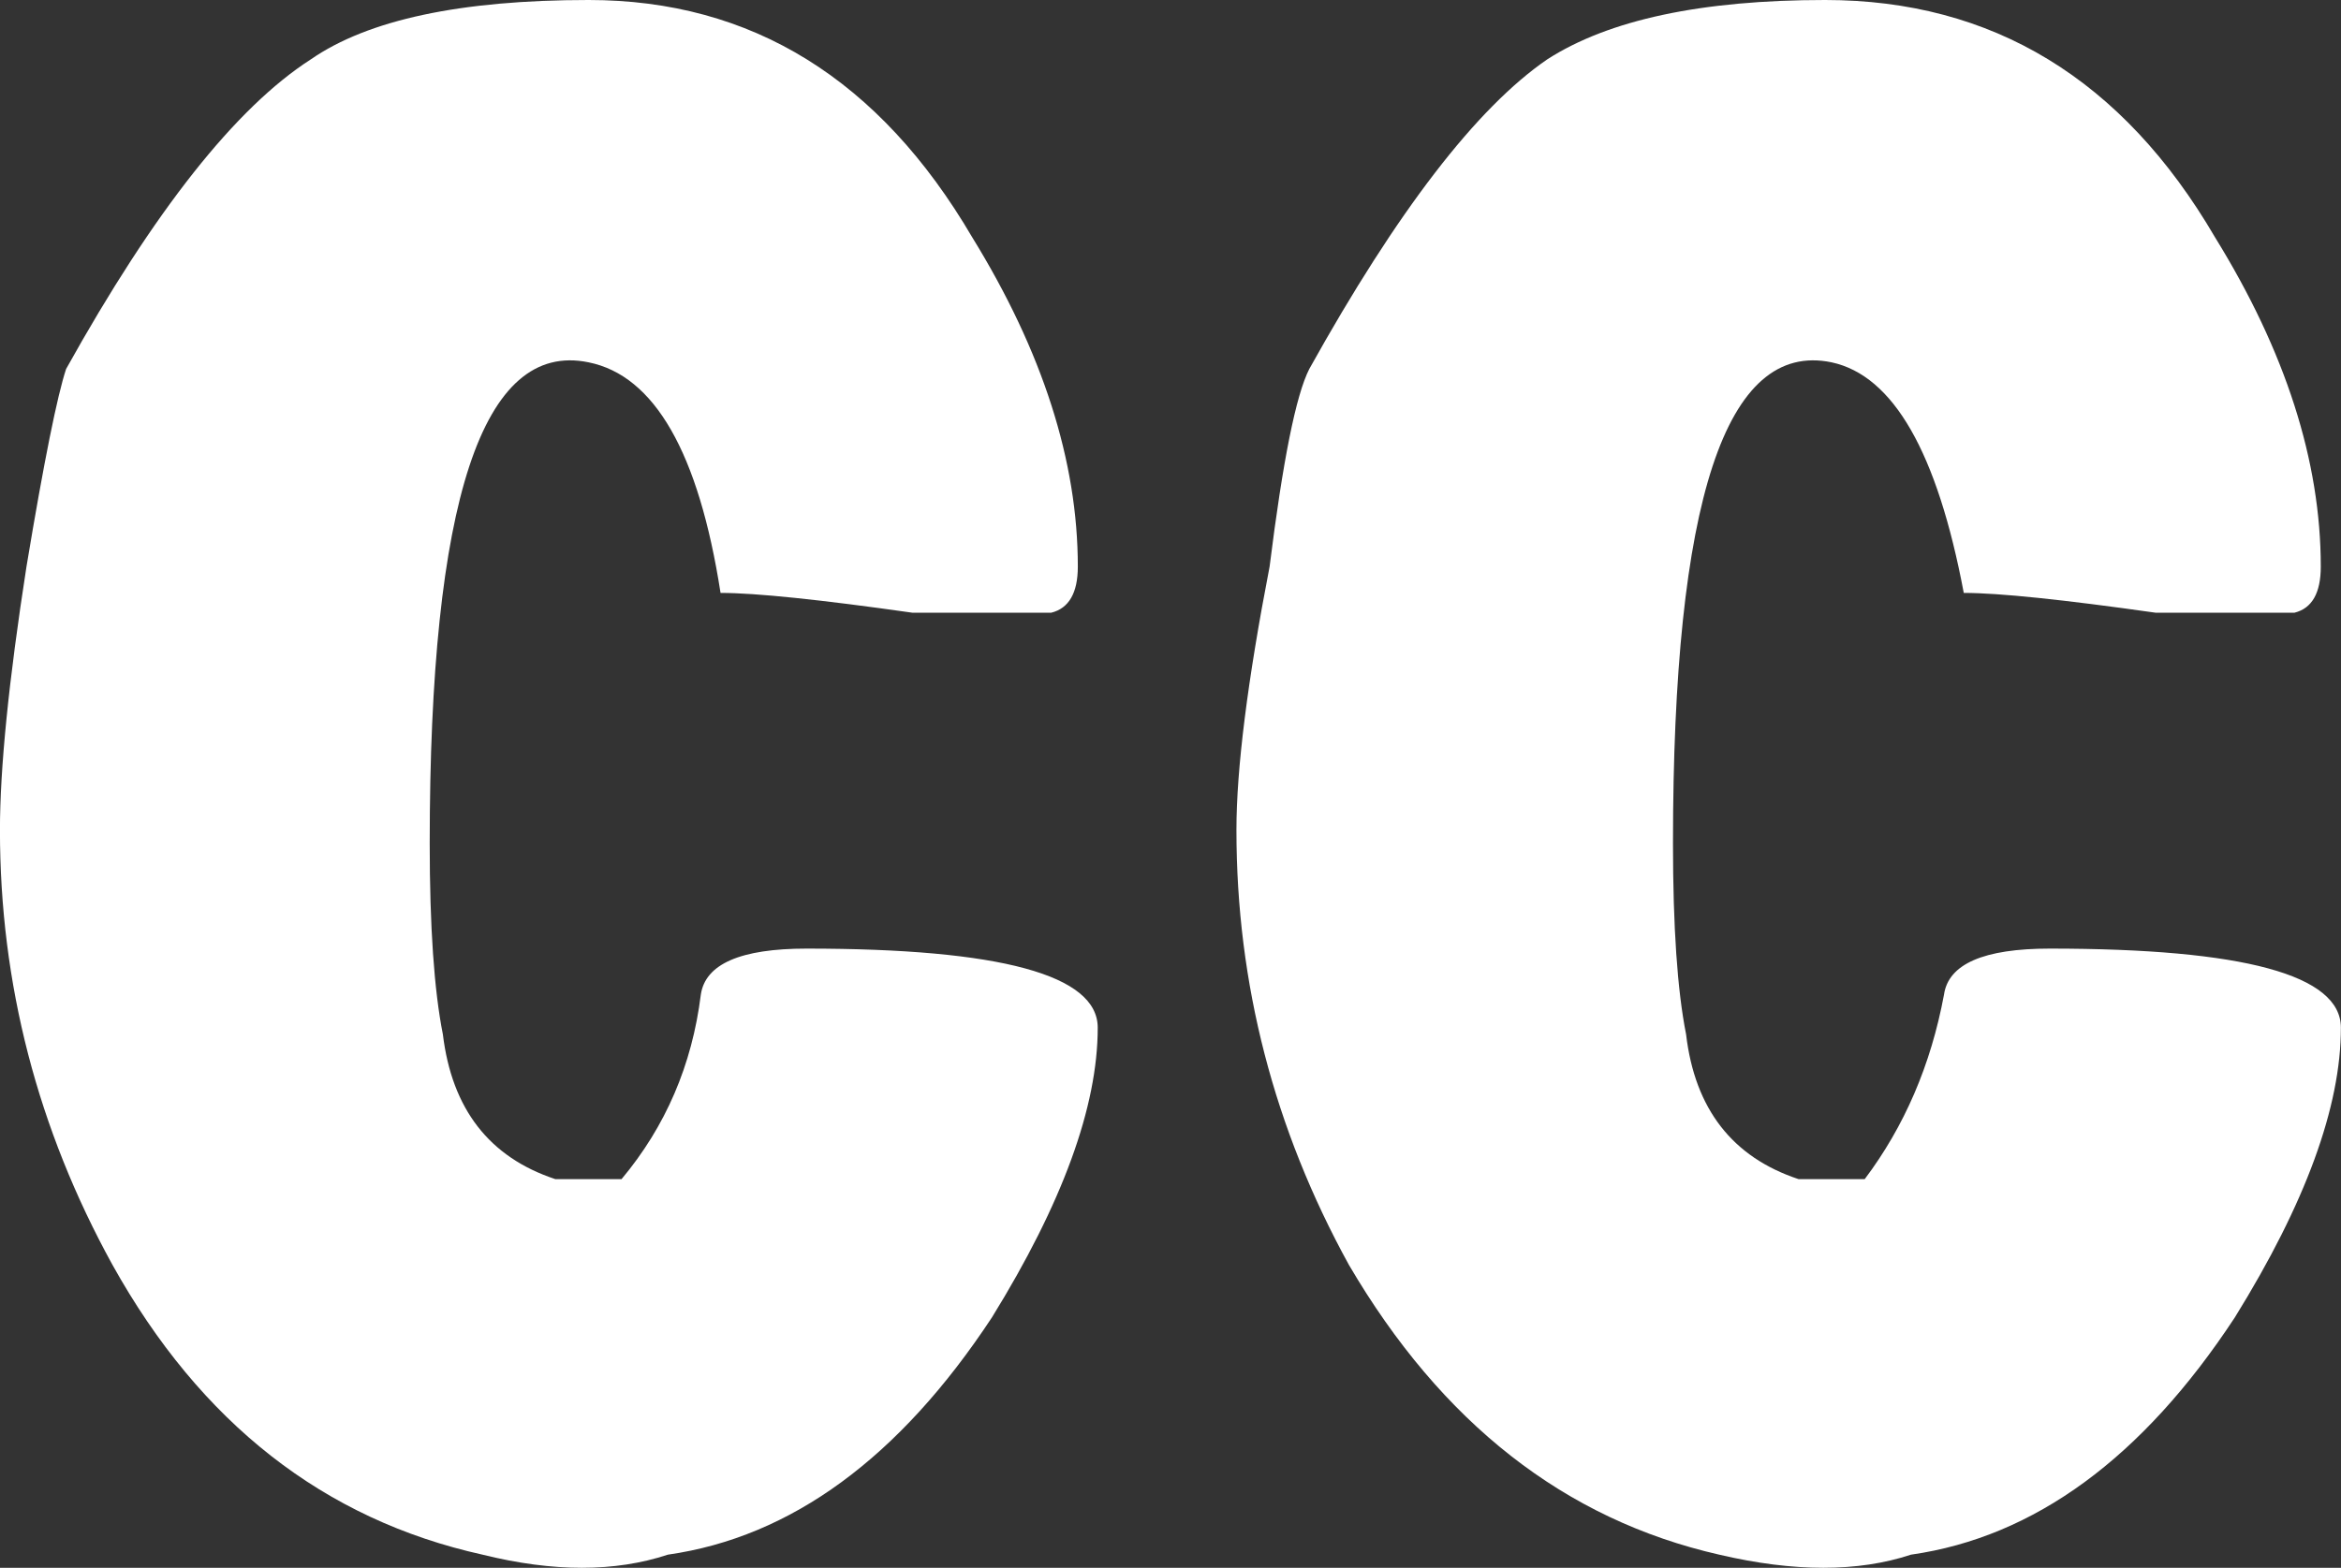 <?xml version="1.0" encoding="utf-8"?>
<!-- Generator: Adobe Illustrator 16.0.3, SVG Export Plug-In . SVG Version: 6.00 Build 0)  -->
<!DOCTYPE svg PUBLIC "-//W3C//DTD SVG 1.1//EN" "http://www.w3.org/Graphics/SVG/1.1/DTD/svg11.dtd">
<svg version="1.1" id="Layer_1" xmlns="http://www.w3.org/2000/svg" xmlns:xlink="http://www.w3.org/1999/xlink" x="0px" y="0px"
	 width="44.117px" height="29.555px" viewBox="0 0 44.117 29.555" enable-background="new 0 0 44.117 29.555" xml:space="preserve">
<rect x="0" y="0" width="44.117" height="29.555" fill="#333333" stroke="none"/>
<path fill-rule="evenodd" clip-rule="evenodd" fill="#FFFFFF" d="M43.736,10.682c0,0.495-0.165,0.786-0.495,0.868
	c-0.087,0-0.955,0-2.619,0c-1.746-0.247-2.949-0.373-3.614-0.373c-0.499-2.648-1.328-4.097-2.492-4.347
	c-1.994-0.412-2.988,2.61-2.988,9.066c0,1.573,0.082,2.771,0.247,3.602c0.165,1.406,0.874,2.318,2.12,2.73h1.246
	c0.747-0.992,1.247-2.151,1.494-3.476c0.082-0.579,0.747-0.87,1.994-0.87c3.657,0,5.486,0.497,5.486,1.491
	c0,1.489-0.665,3.311-1.999,5.462c-1.741,2.65-3.778,4.14-6.103,4.472c-0.999,0.33-2.201,0.33-3.613,0
	c-2.91-0.662-5.234-2.483-6.98-5.464c-1.411-2.565-2.119-5.299-2.119-8.195c0-1.159,0.209-2.815,0.625-4.967
	c0.248-1.988,0.495-3.23,0.748-3.726c1.658-2.98,3.157-4.926,4.486-5.837c1.159-0.745,2.905-1.118,5.234-1.118
	c3.152,0,5.607,1.491,7.348,4.472C43.072,6.624,43.736,8.693,43.736,10.682z M20.312,10.682c0,0.495-0.169,0.786-0.5,0.868
	c-0.083,0-0.956,0-2.619,0c-1.742-0.247-2.949-0.373-3.614-0.373c-0.412-2.648-1.247-4.097-2.488-4.347
	c-1.999-0.412-2.993,2.61-2.993,9.066c0,1.573,0.083,2.771,0.248,3.602c0.17,1.406,0.873,2.318,2.12,2.73h1.247
	c0.83-0.992,1.329-2.151,1.494-3.476c0.083-0.579,0.747-0.87,1.994-0.87c3.657,0,5.486,0.497,5.486,1.491
	c0,1.489-0.665,3.311-1.994,5.462c-1.746,2.65-3.783,4.14-6.107,4.472c-0.999,0.33-2.158,0.33-3.492,0
	c-2.988-0.662-5.316-2.483-6.975-5.464c-1.412-2.565-2.12-5.299-2.12-8.195c0-1.159,0.165-2.815,0.5-4.967
	c0.33-1.988,0.582-3.23,0.747-3.726c1.659-2.98,3.196-4.926,4.613-5.837c1.077-0.745,2.823-1.118,5.234-1.118
	c3.07,0,5.481,1.491,7.228,4.472C19.647,6.624,20.312,8.693,20.312,10.682z"/>
</svg>
